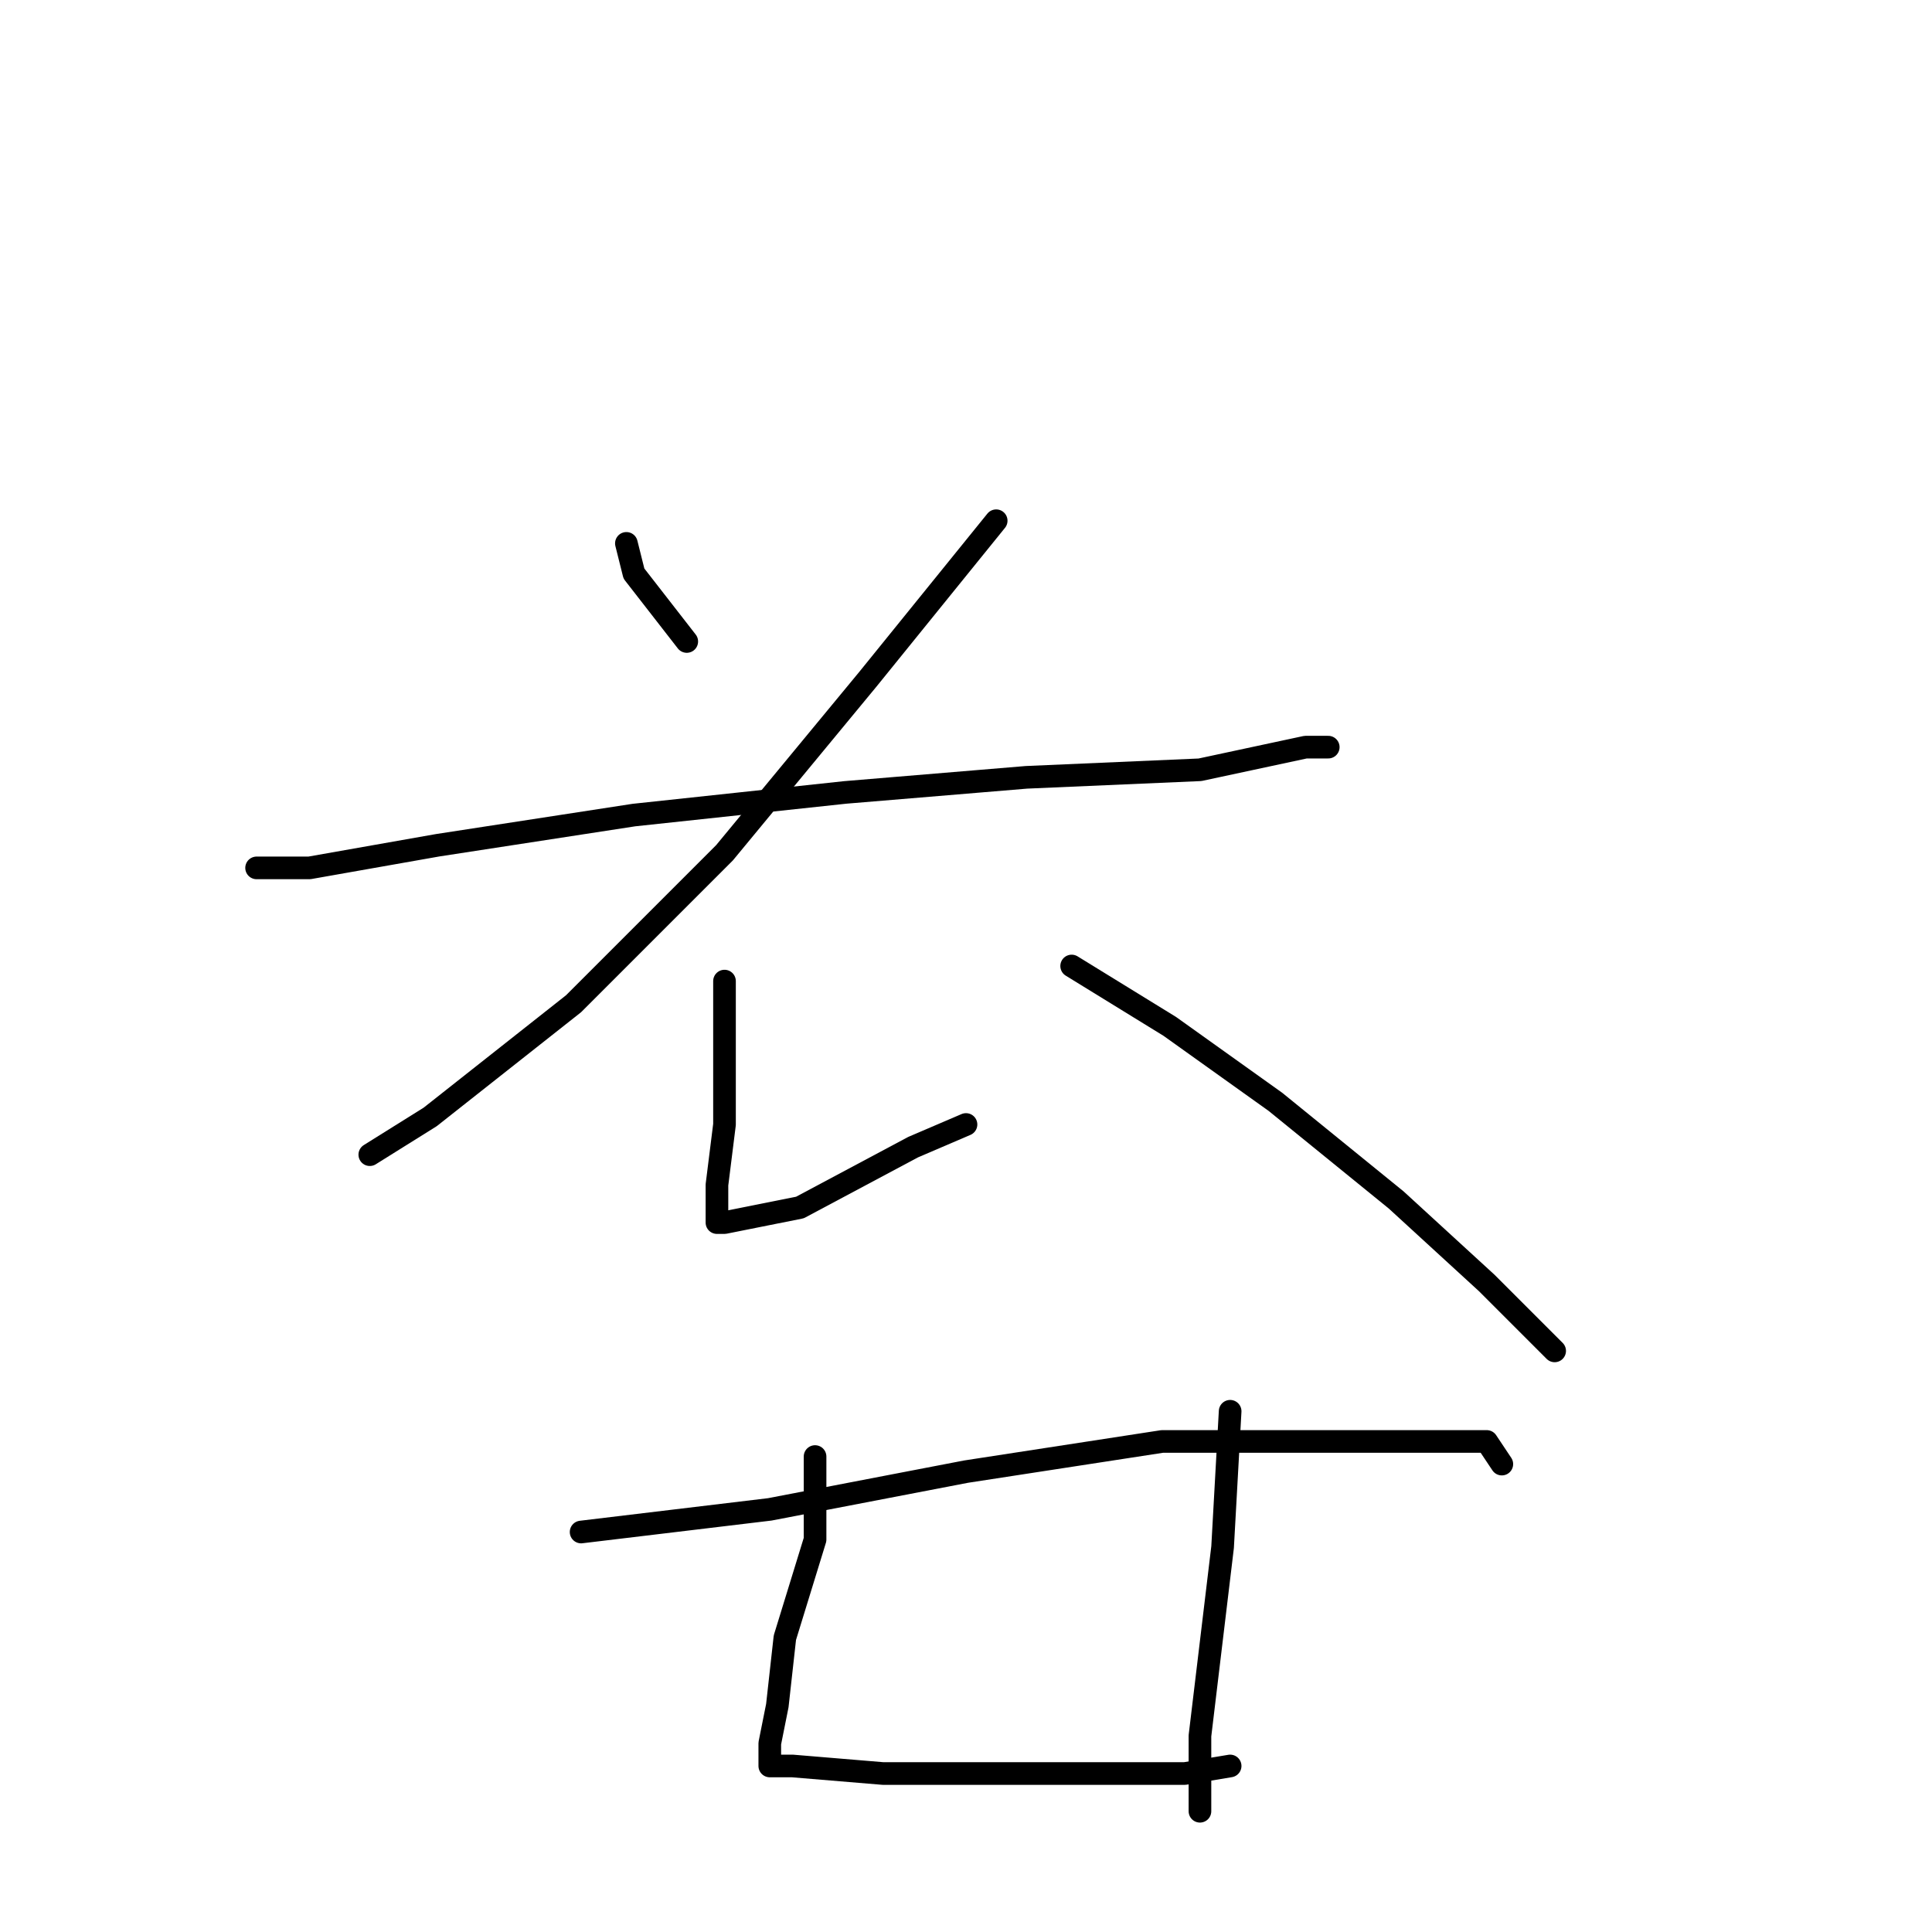<?xml version="1.0" standalone="no"?>
    <svg width="256" height="256" xmlns="http://www.w3.org/2000/svg" version="1.1">
    <polyline stroke="black" stroke-width="3" stroke-linecap="round" fill="transparent" stroke-linejoin="round" points="83 72 84 76 91 85 91 85 " />
        <polyline stroke="black" stroke-width="3" stroke-linecap="round" fill="transparent" stroke-linejoin="round" points="132 69 115 90 96 113 76 133 57 148 49 153 49 153 " />
        <polyline stroke="black" stroke-width="3" stroke-linecap="round" fill="transparent" stroke-linejoin="round" points="34 115 41 115 58 112 84 108 112 105 136 103 159 102 173 99 176 99 176 99 " />
        <polyline stroke="black" stroke-width="3" stroke-linecap="round" fill="transparent" stroke-linejoin="round" points="96 130 96 141 96 149 95 157 95 161 95 162 96 162 106 160 121 152 128 149 128 149 " />
        <polyline stroke="black" stroke-width="3" stroke-linecap="round" fill="transparent" stroke-linejoin="round" points="142 128 155 136 169 146 185 159 197 170 206 179 206 179 " />
        <polyline stroke="black" stroke-width="3" stroke-linecap="round" fill="transparent" stroke-linejoin="round" points="77 203 102 200 128 195 154 191 172 191 188 191 197 191 199 194 199 194 " />
        <polyline stroke="black" stroke-width="3" stroke-linecap="round" fill="transparent" stroke-linejoin="round" points="108 193 108 204 104 217 103 226 102 231 102 233 102 234 105 234 117 235 129 235 143 235 157 235 163 234 163 234 " />
        <polyline stroke="black" stroke-width="3" stroke-linecap="round" fill="transparent" stroke-linejoin="round" points="163 187 162 205 159 230 159 240 159 240 " />
        </svg>